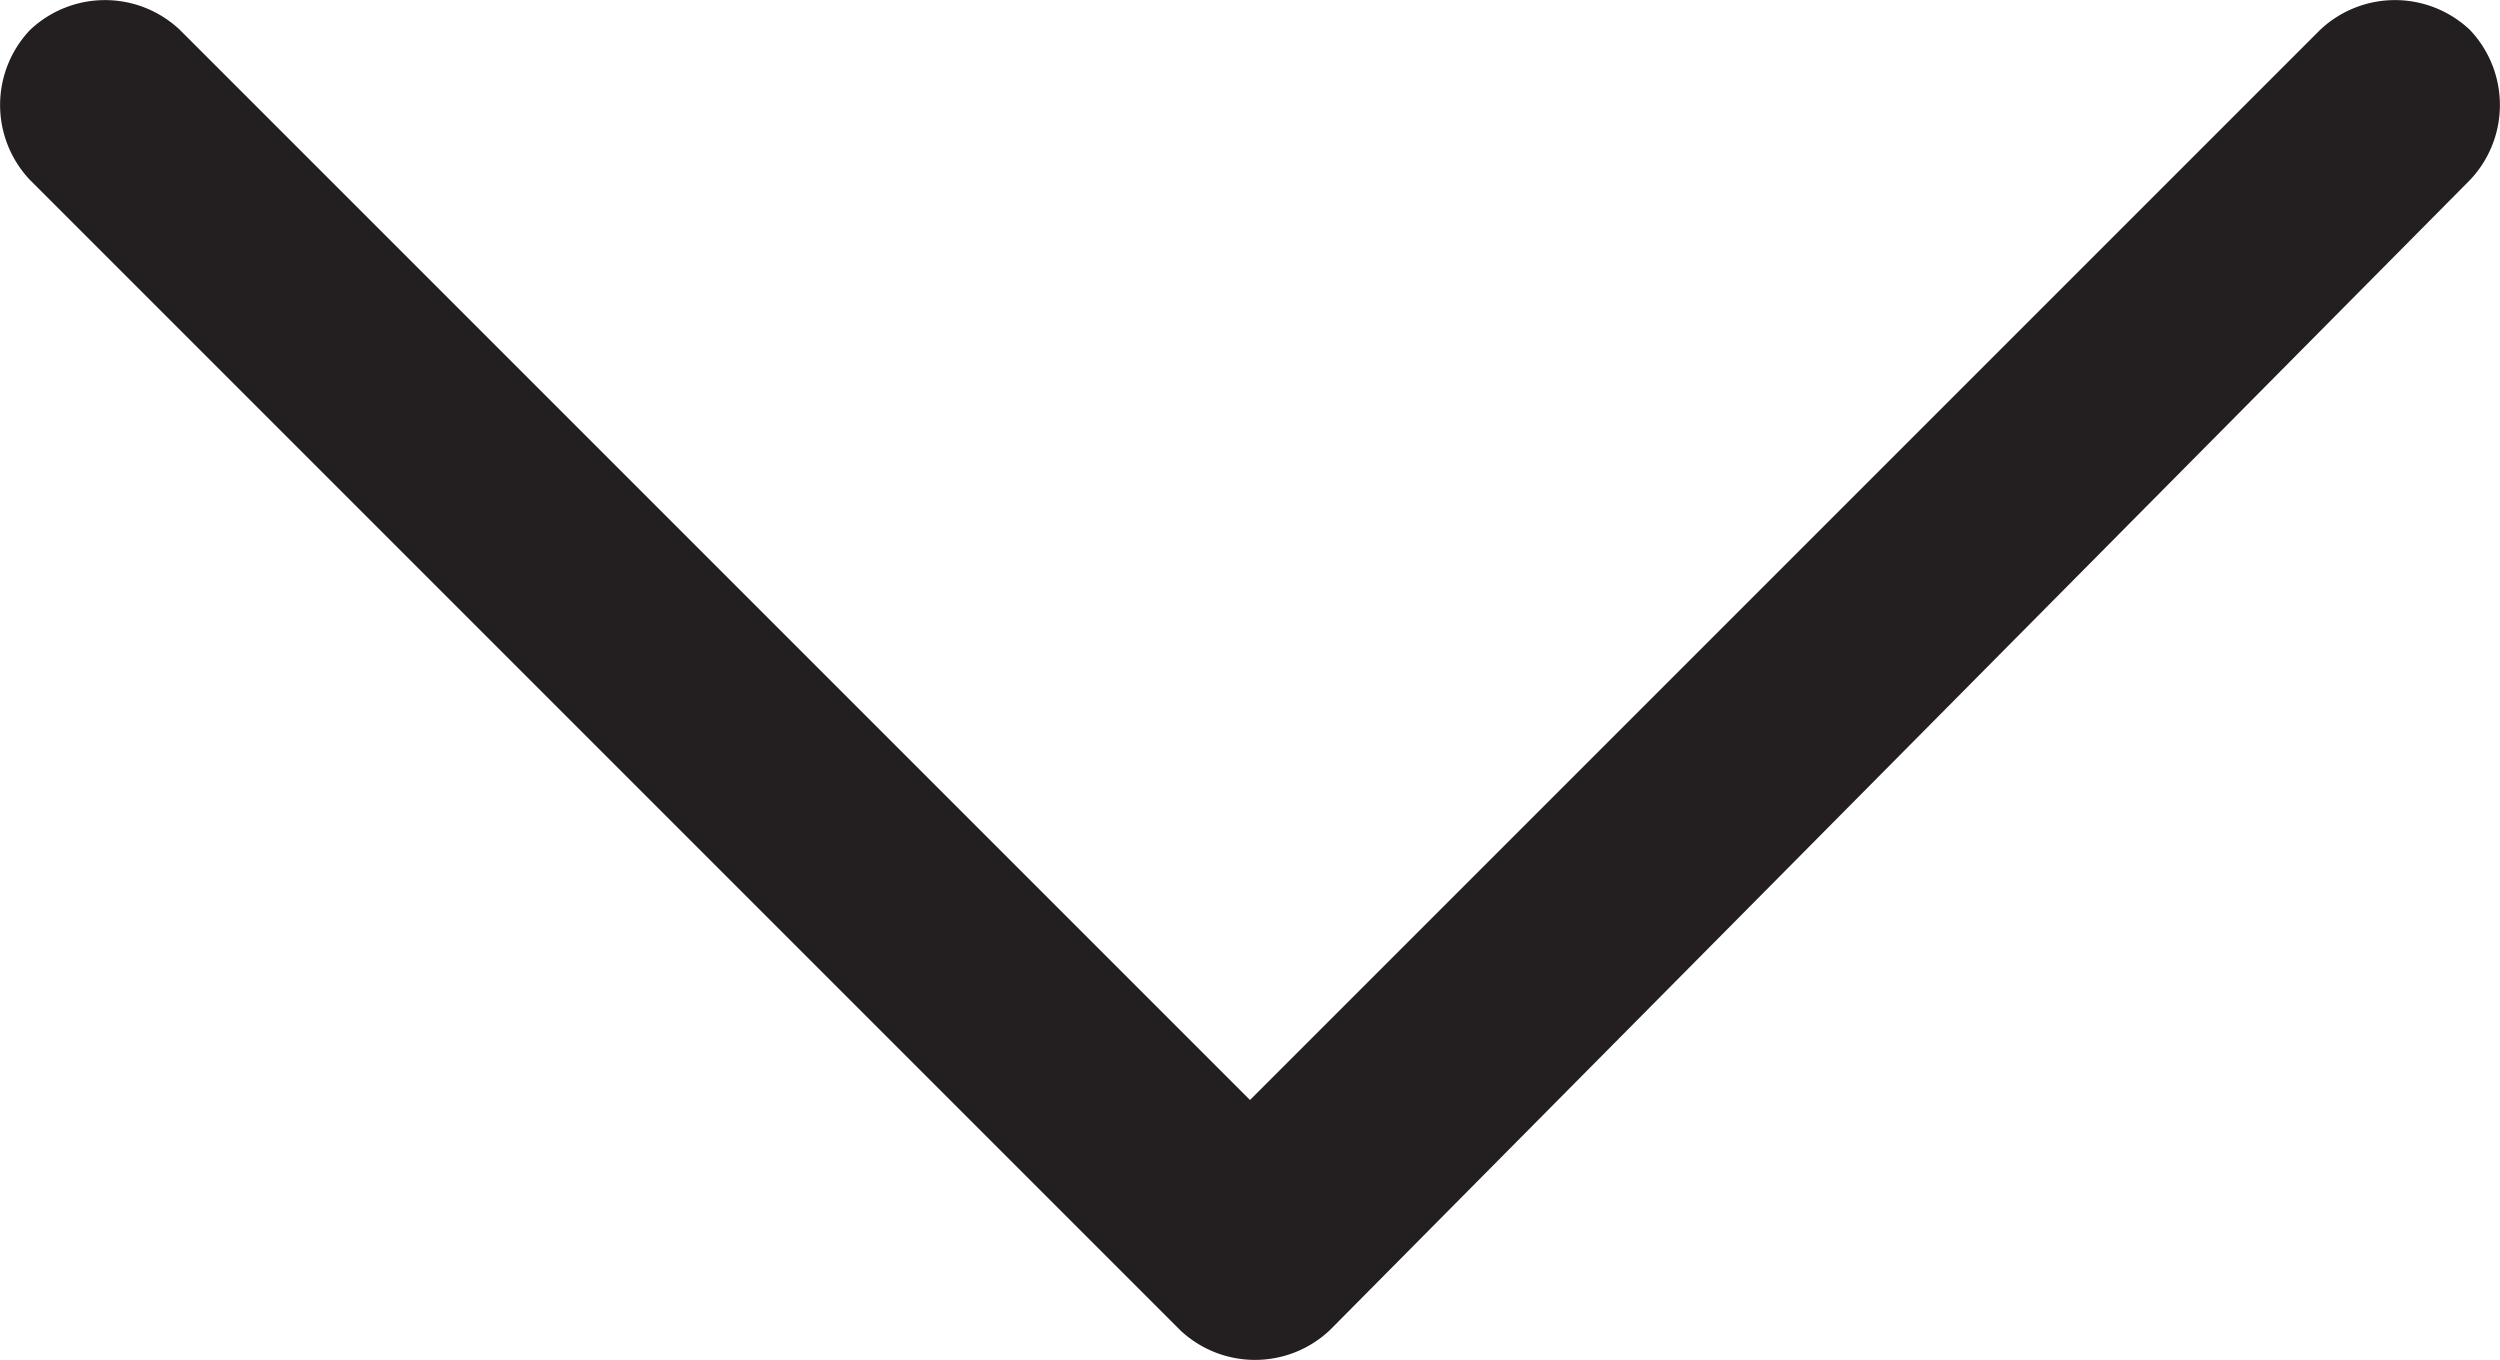 <svg id="Layer_1" data-name="Layer 1" xmlns="http://www.w3.org/2000/svg" viewBox="0 0 25 13.6"><defs><style>.cls-1{fill:#231f20;}</style></defs><title>arrow_down_black</title><g id="multimedia"><g id="Group_1" data-name="Group 1"><path id="Path_2" data-name="Path 2" class="cls-1" d="M24.7.3a1.09,1.09,0,0,0-1.5,0h0L12.5,11,1.8.3A1.09,1.09,0,0,0,.3.3a1.09,1.09,0,0,0,0,1.5h0L11.8,13.3a1.09,1.09,0,0,0,1.5,0h0L24.7,1.8a1.09,1.09,0,0,0,0-1.5Z" transform="translate(0 0)"/></g></g></svg>